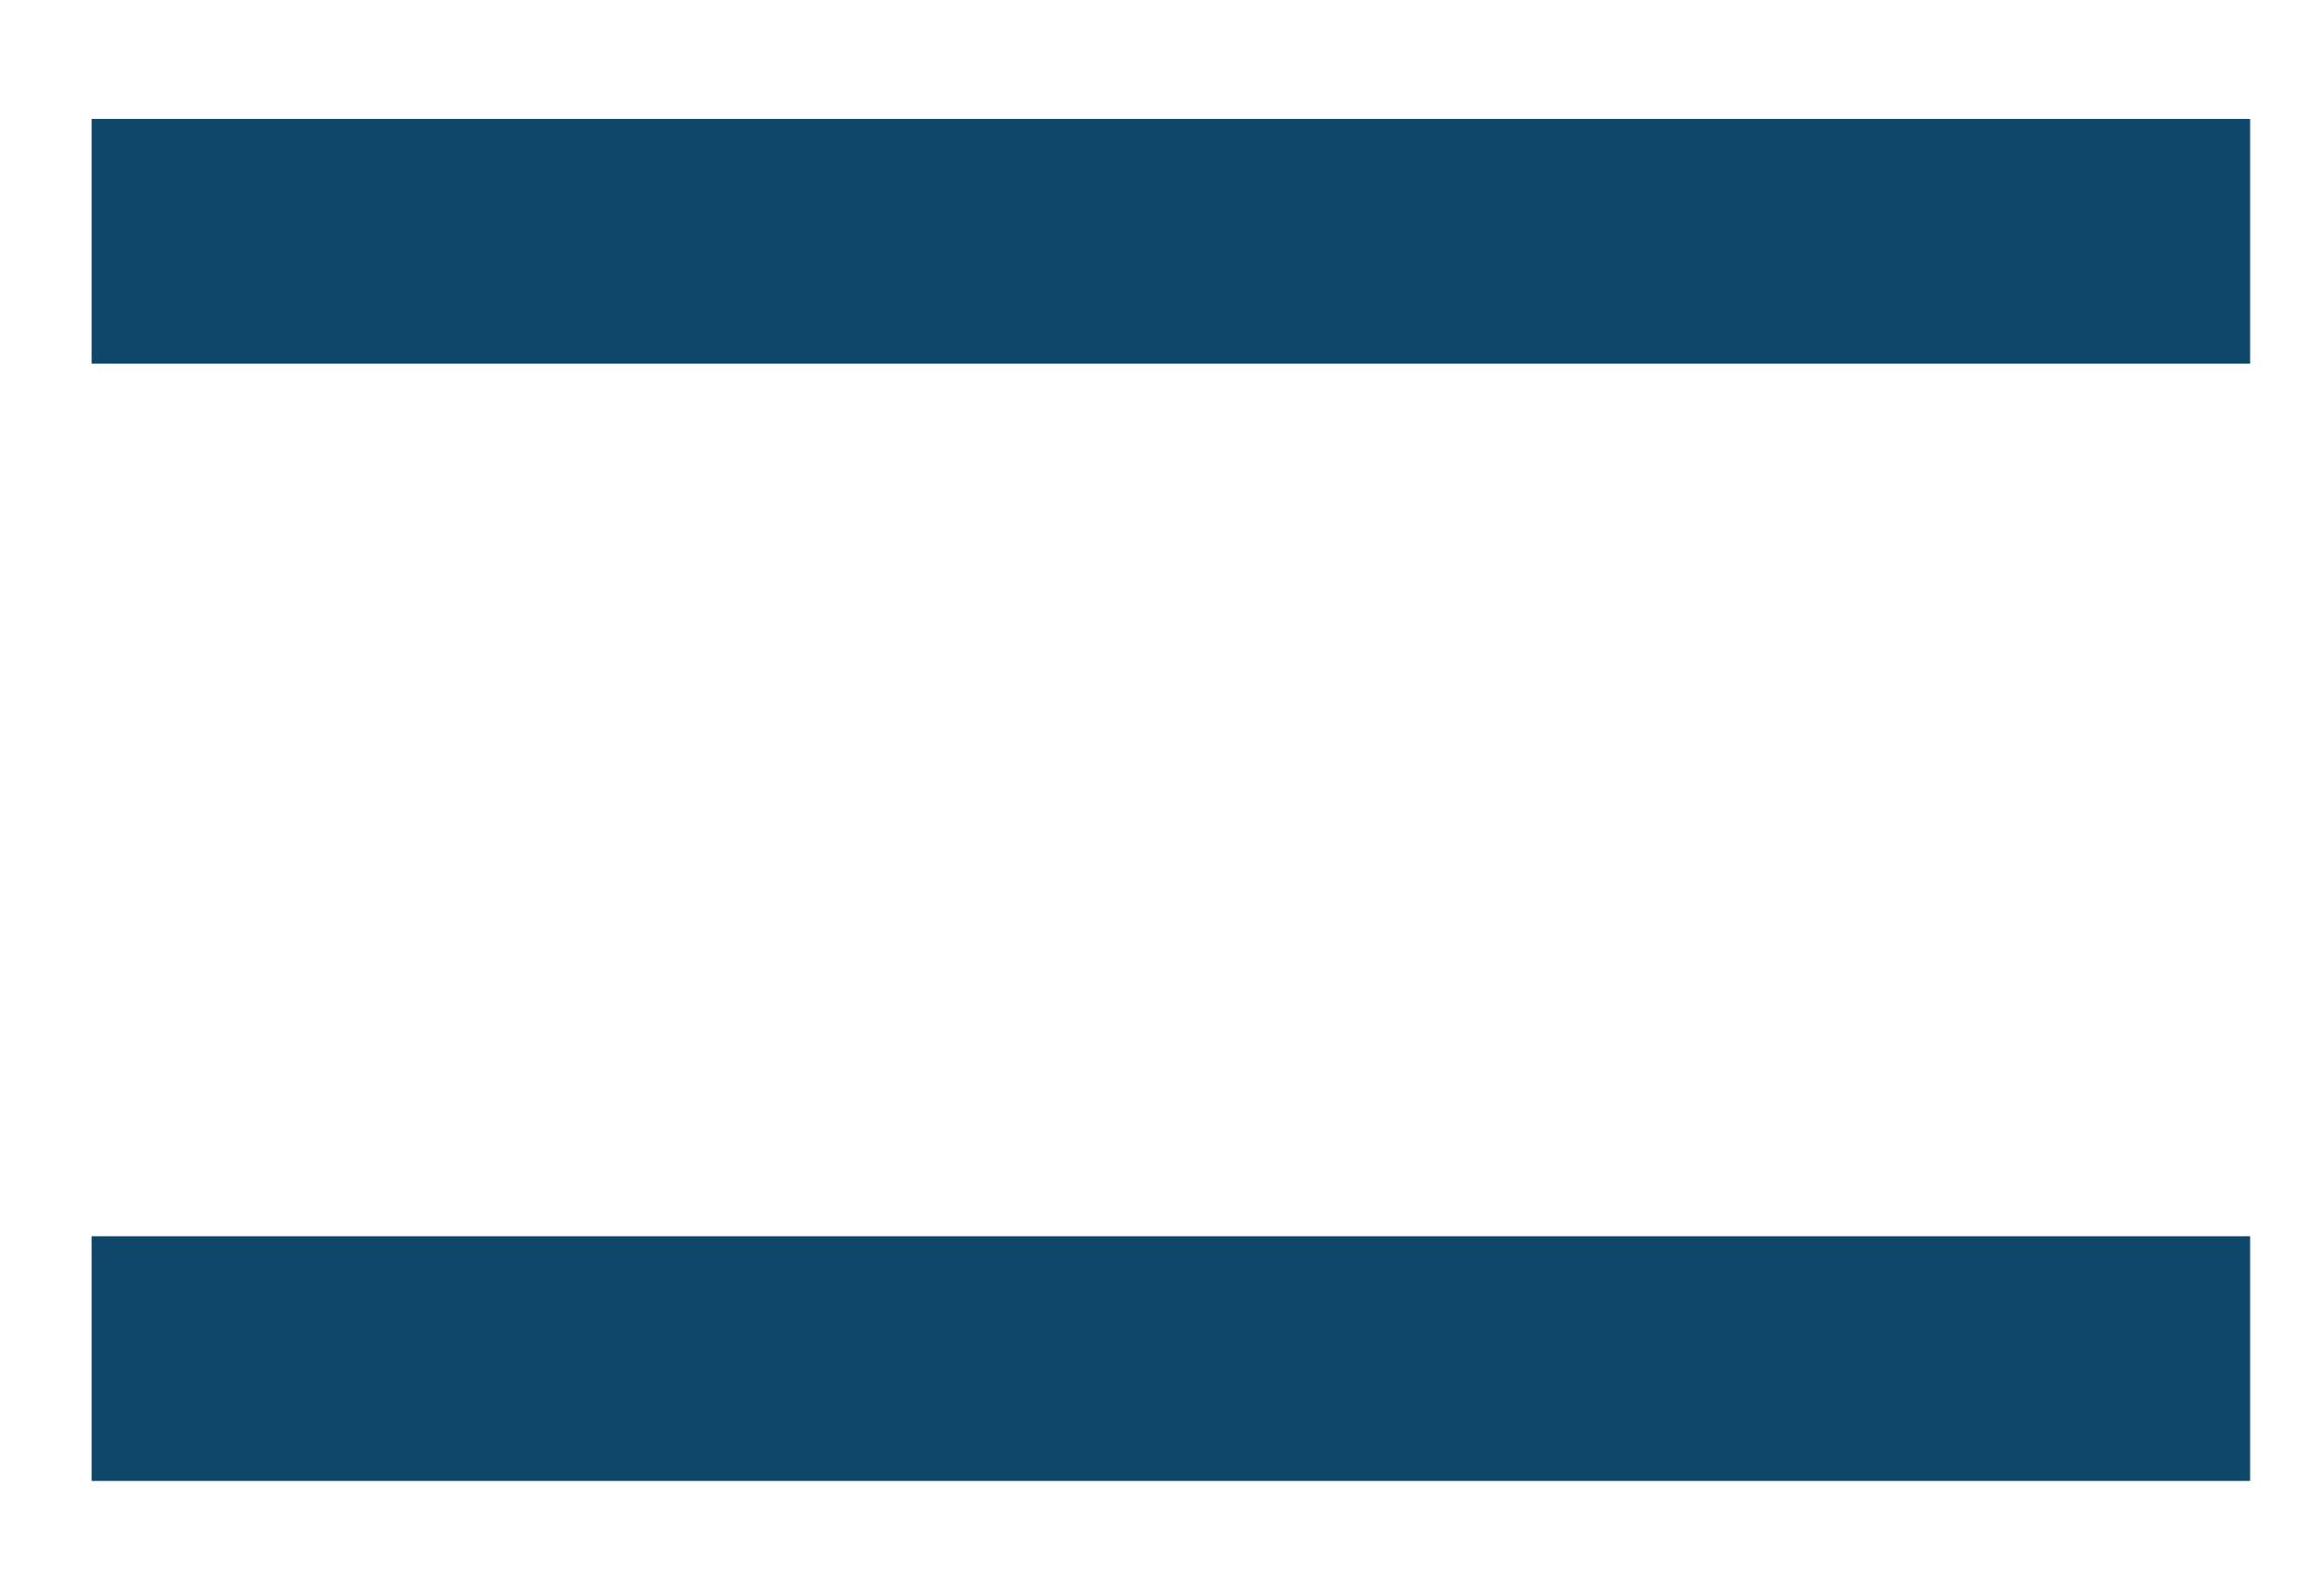 <svg width="19" height="13" viewBox="0 0 19 13" fill="none" xmlns="http://www.w3.org/2000/svg">
<path d="M0.749 1.972H18.396" stroke="#0E4769" stroke-width="2" stroke-miterlimit="10"/>
<path d="M0.749 11.104H18.396" stroke="#0E4769" stroke-width="2" stroke-miterlimit="10"/>
</svg>
